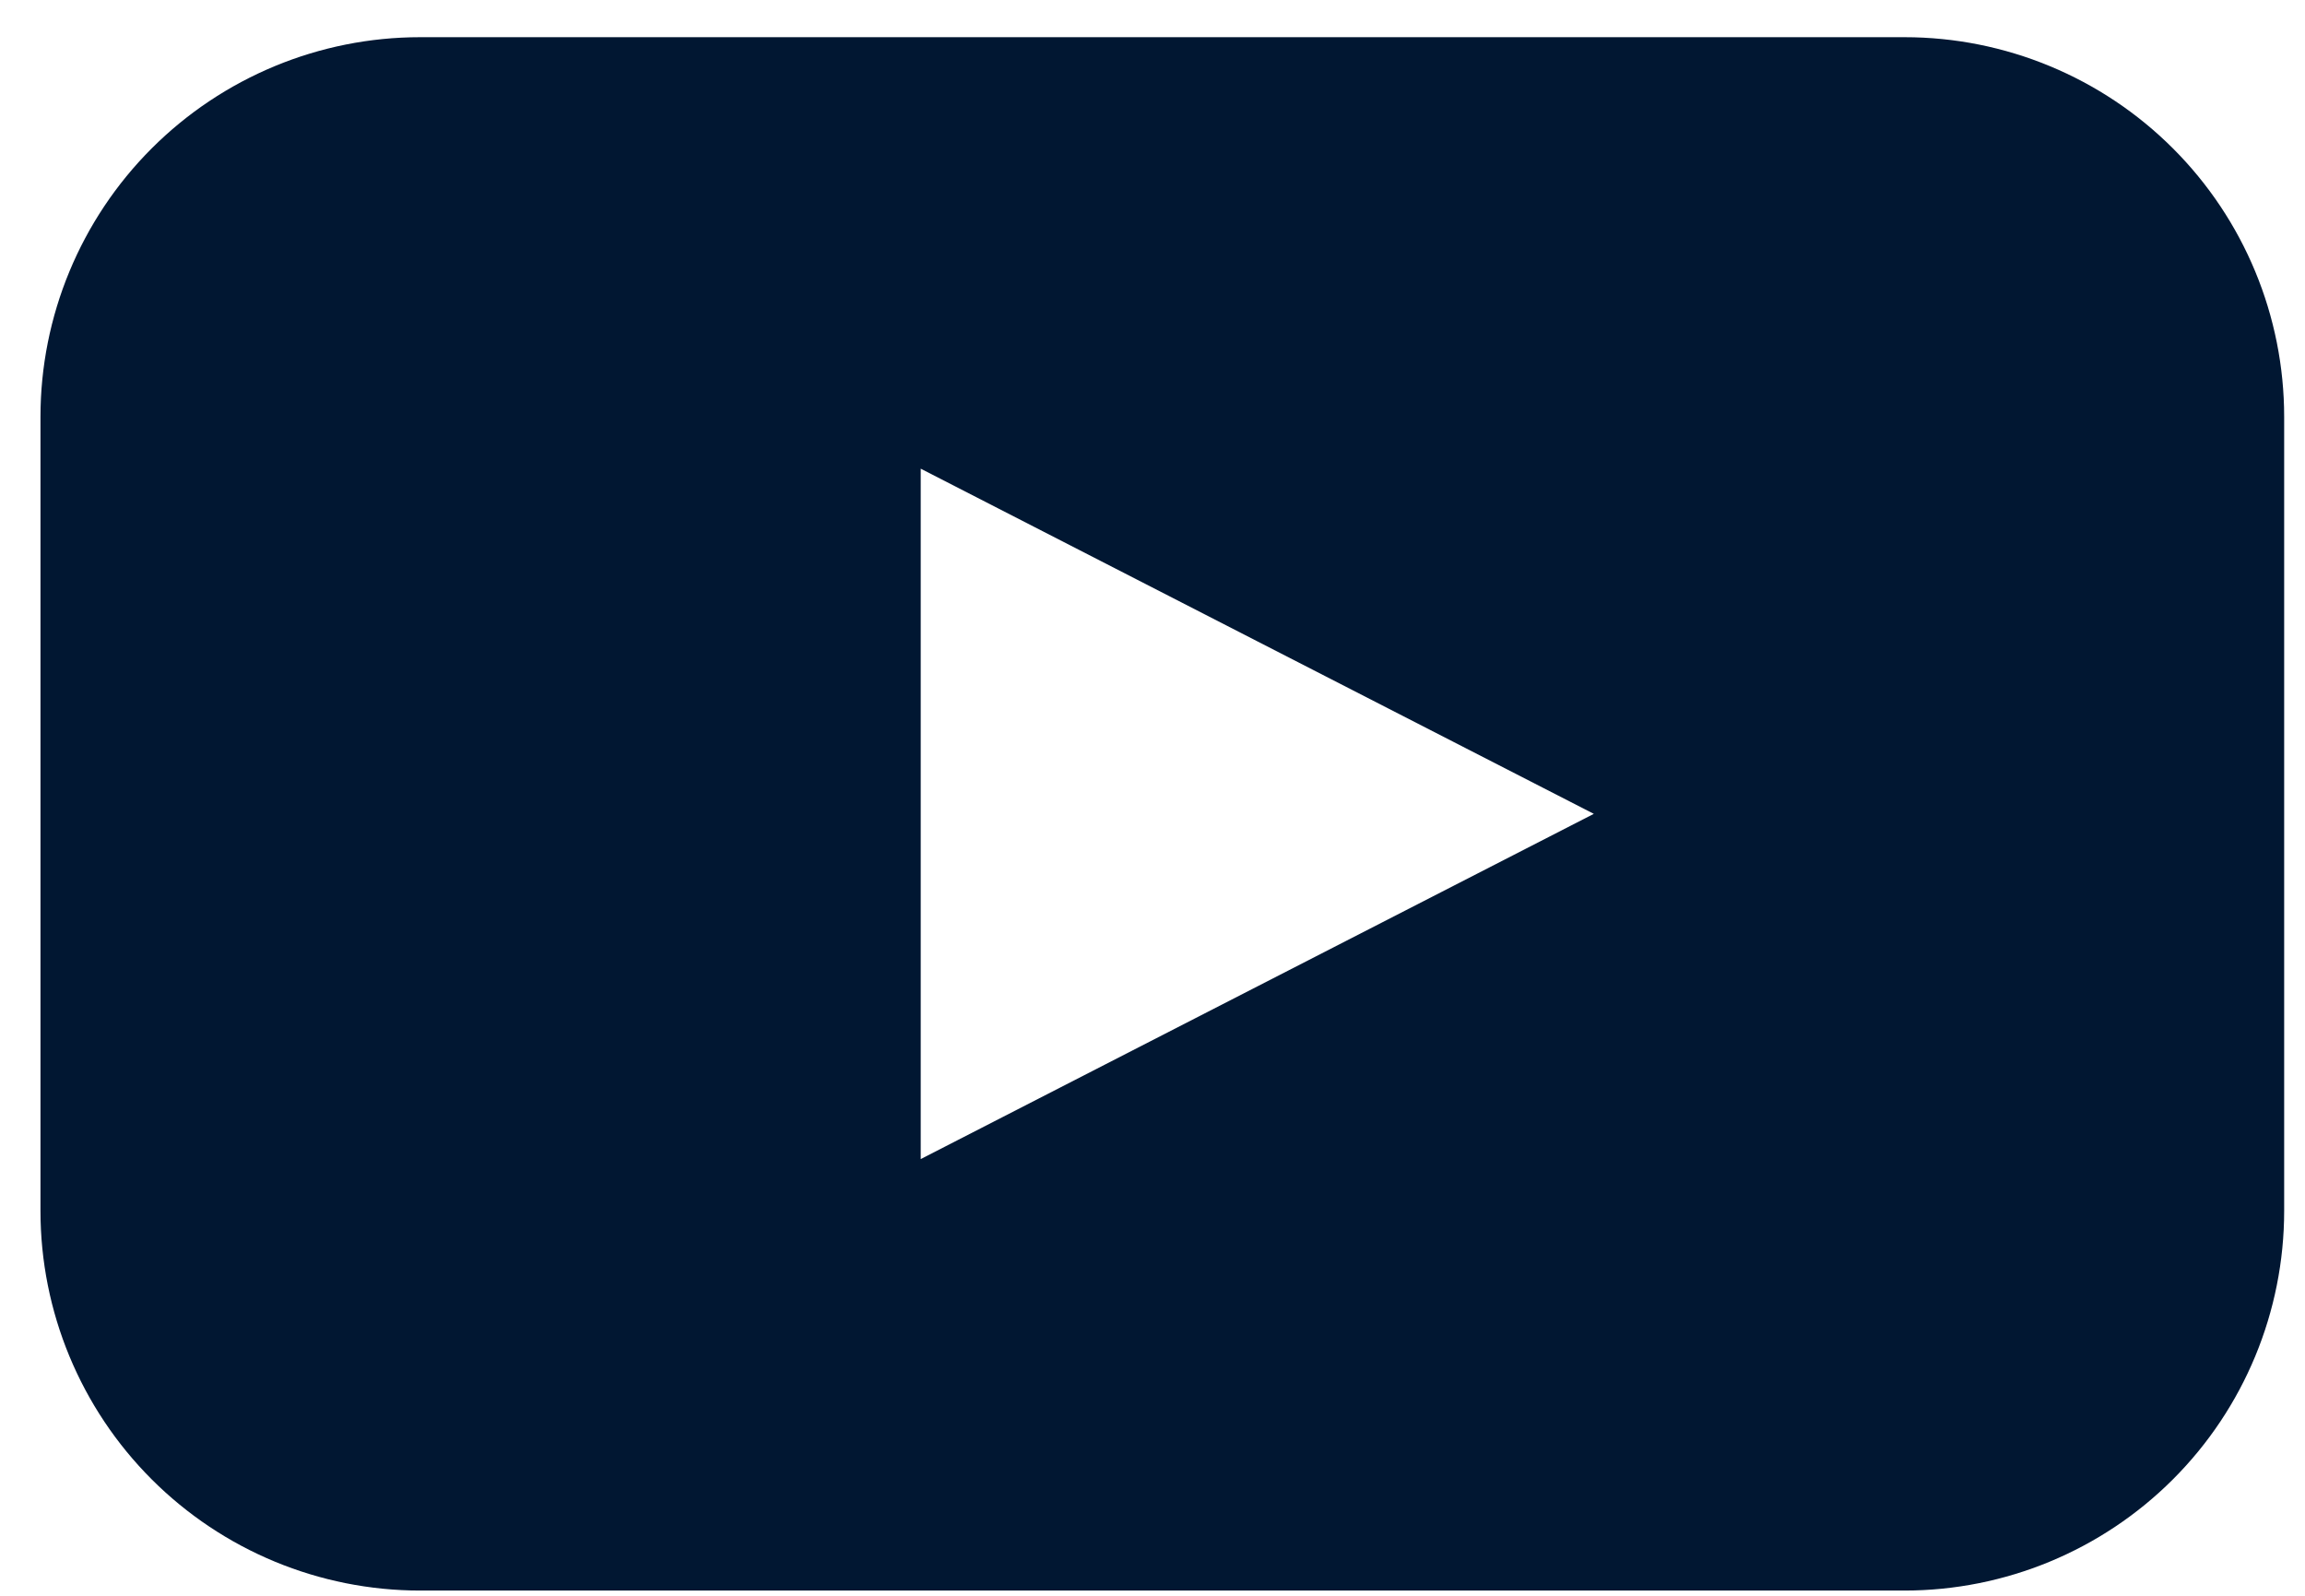 <svg width="52" height="36" viewBox="0 0 52 36" fill="none" xmlns="http://www.w3.org/2000/svg">
<path d="M42.964 0.839H9.479C7.207 0.839 5.028 1.742 3.422 3.348C1.816 4.954 0.913 7.133 0.913 9.405V27.316C0.913 29.588 1.816 31.767 3.422 33.373C5.028 34.979 7.207 35.882 9.479 35.882H42.964C45.236 35.882 47.415 34.979 49.021 33.373C50.628 31.767 51.53 29.588 51.53 27.316V9.405C51.53 7.133 50.628 4.954 49.021 3.348C47.415 1.742 45.236 0.839 42.964 0.839ZM28.363 22.254L20.771 26.148V10.573L28.363 14.467L35.956 18.36L28.363 22.254Z" fill="#011732"/>
</svg>
